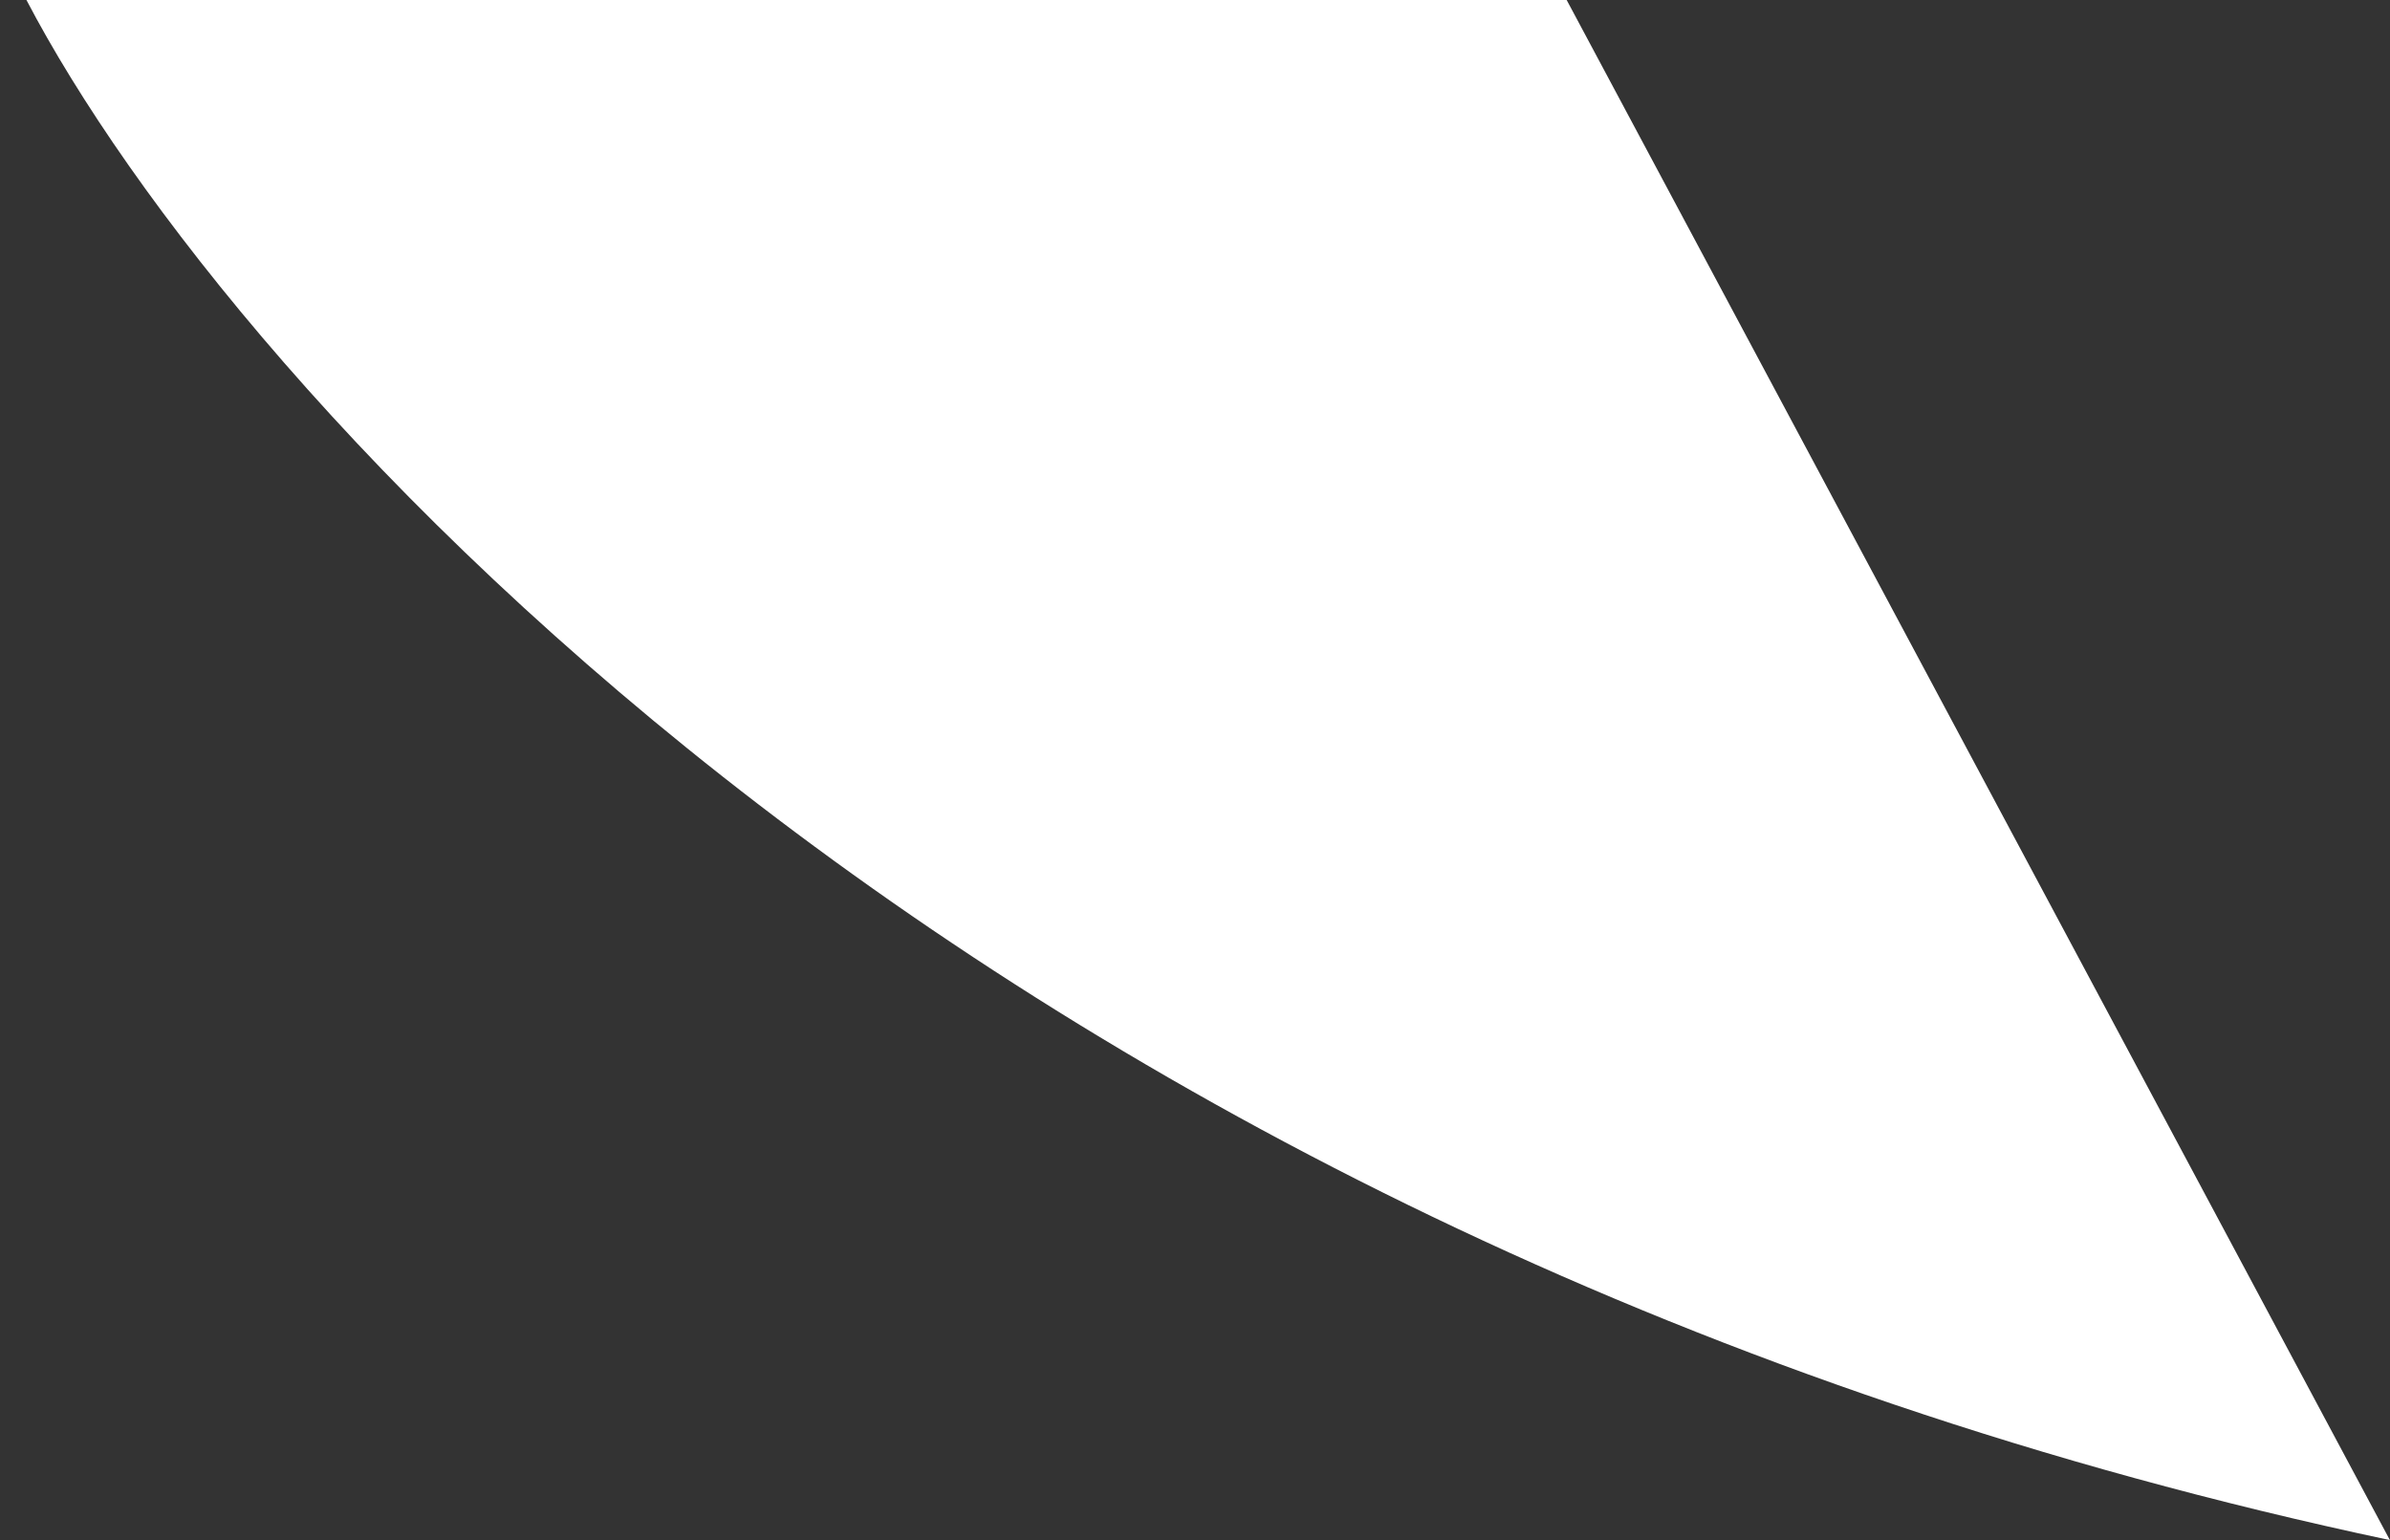 <svg width="45" height="29" viewBox="0 0 45 29" fill="none" xmlns="http://www.w3.org/2000/svg">
<rect x="0" y="0" width="45" height="29" fill="#333333" stroke="none"/>
<path d="M0.498 0H29.498L44.998 29C18.598 23.4 4.331 7.333 0.498 0Z" fill="white"/>
</svg>
